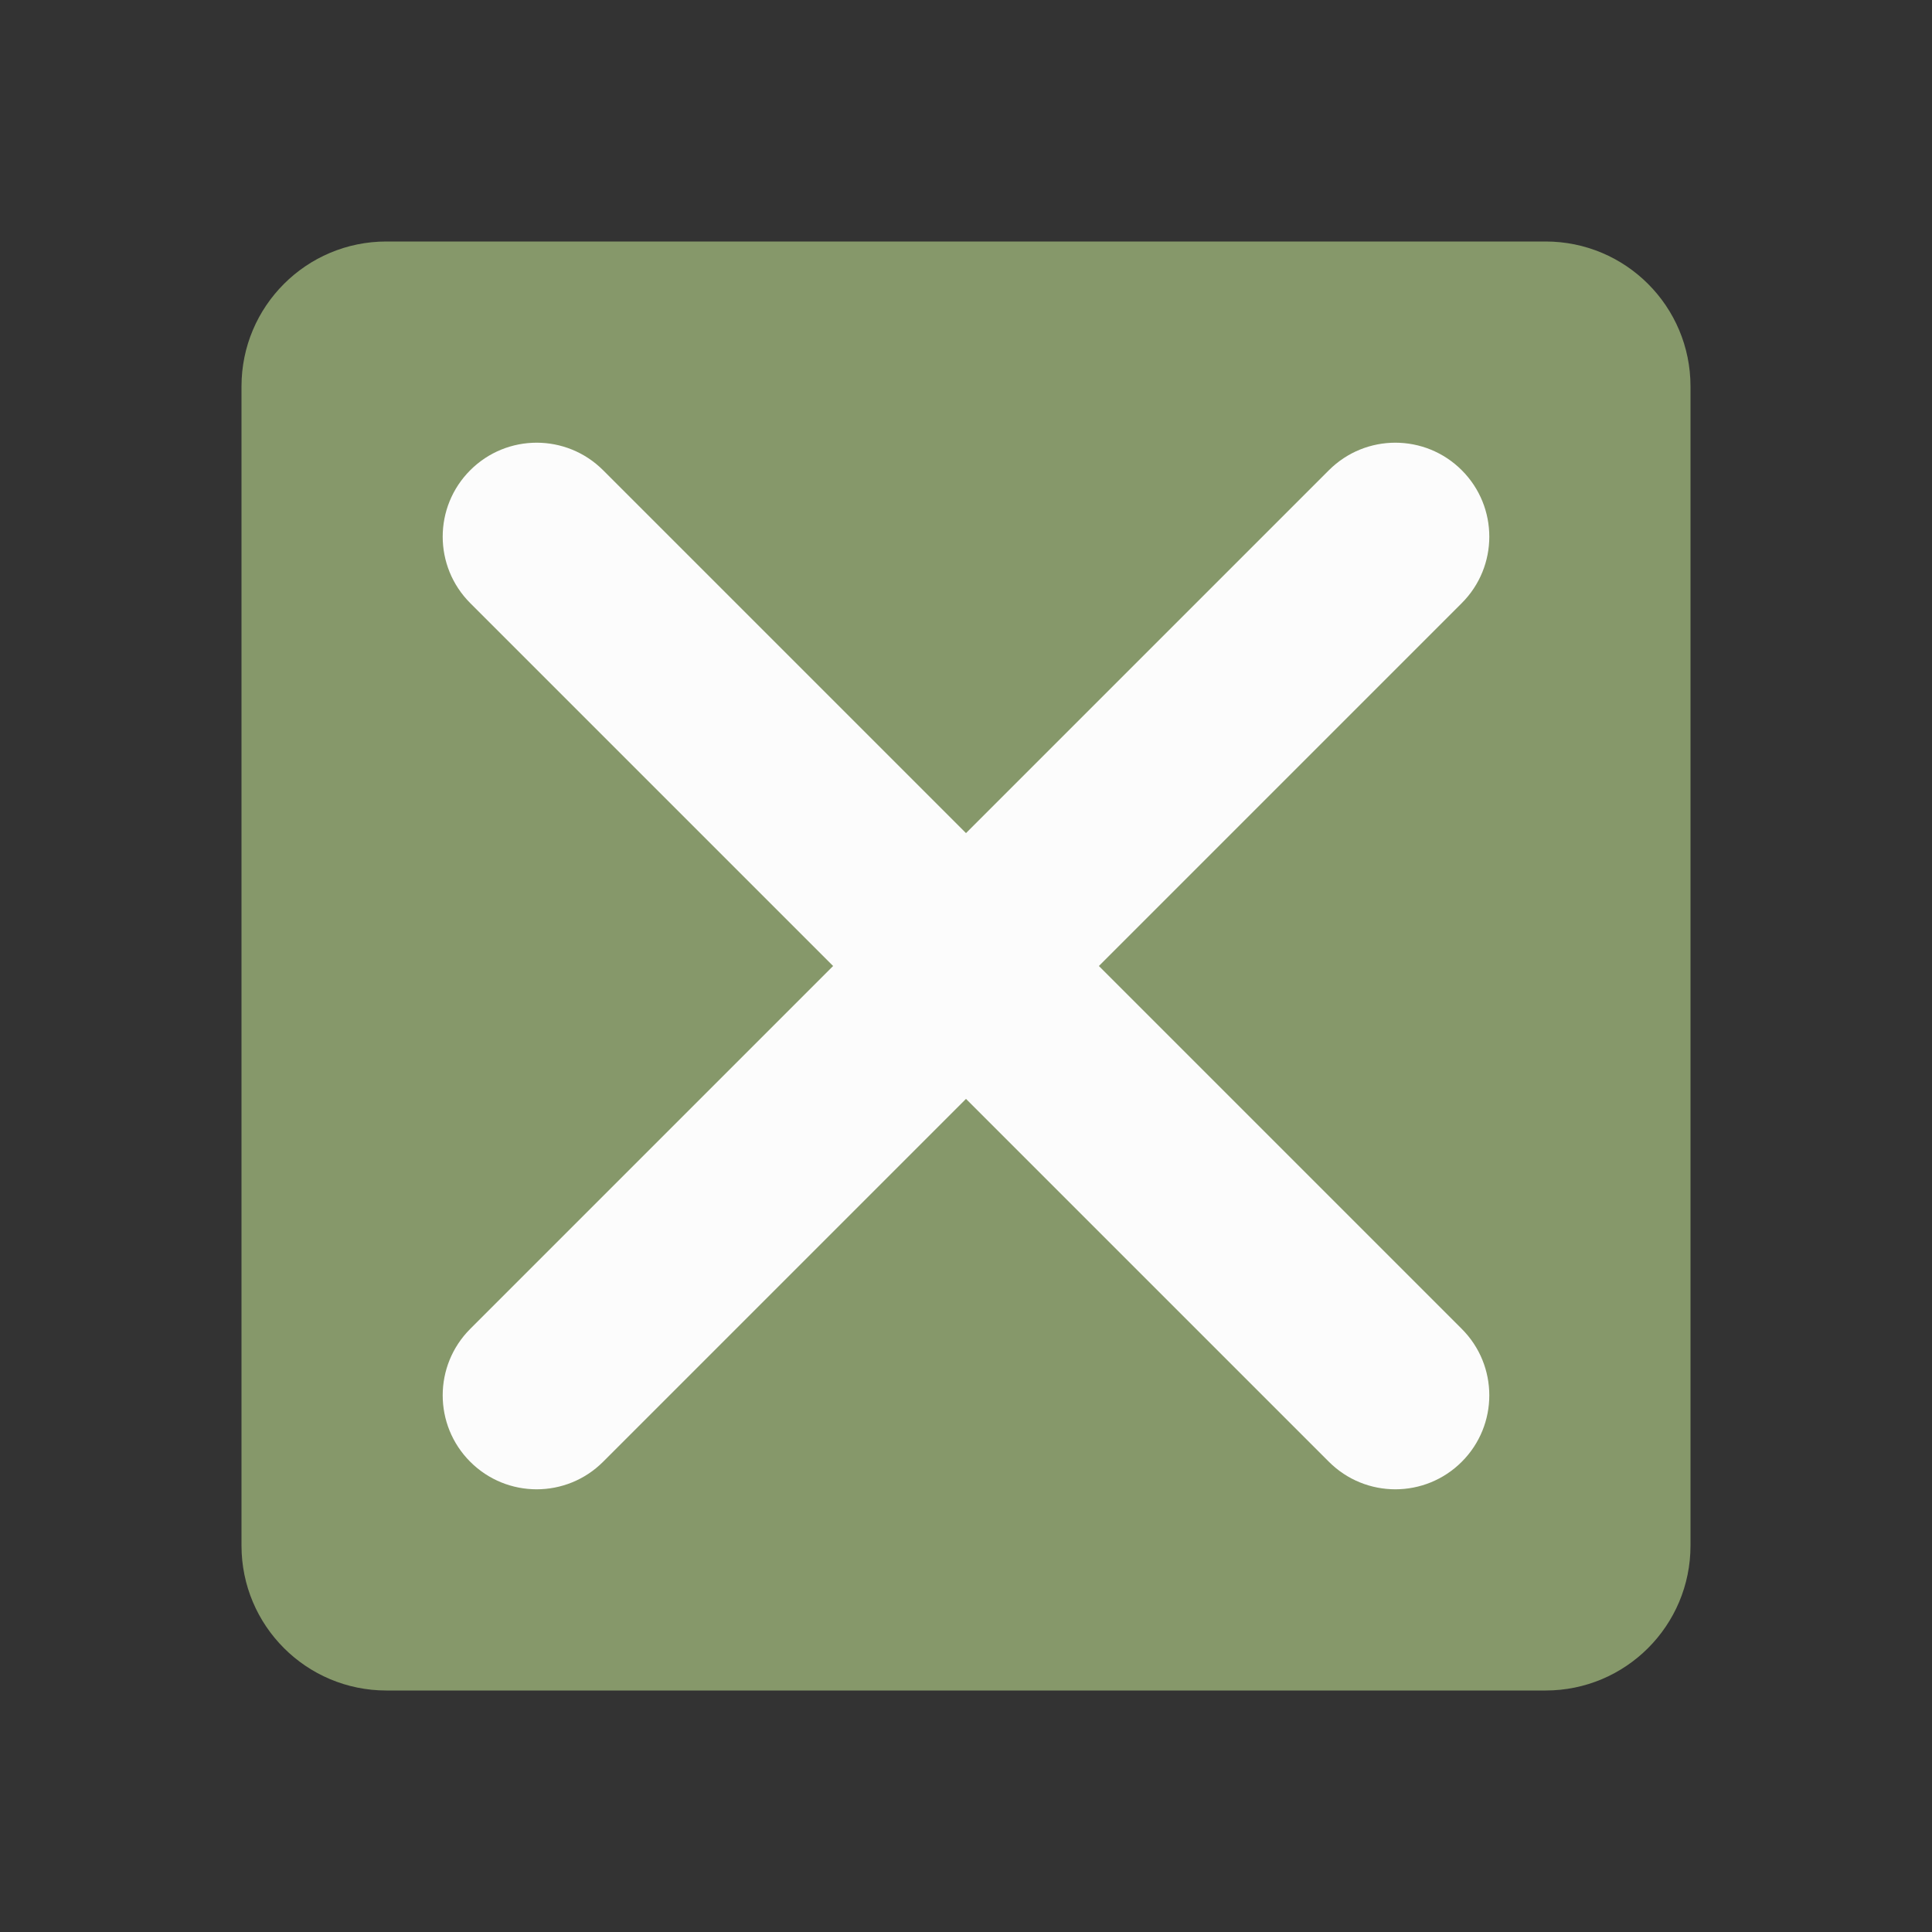 <?xml version='1.0' encoding='UTF-8' standalone='no'?>
<svg baseProfile="tiny" height="6.35mm" version="1.2" viewBox="0 0 54 54" width="6.35mm" xmlns="http://www.w3.org/2000/svg" xmlns:xlink="http://www.w3.org/1999/xlink">
    <rect x="0" y="0" width="54" height="54" fill="#333333" stroke="none"/>
    <style id="current-color-scheme" type="text/css">.ColorScheme-Text {color:#fcfcfc;}</style>
    <title>Qt SVG Document</title>
    <desc>Auto-generated by Klassy window decoration</desc>
    <defs/>
    <g fill="none" fill-rule="evenodd" stroke="black" stroke-linecap="square" stroke-linejoin="bevel" stroke-width="1">
        <g class="ColorScheme-Text" fill="#a7c080" fill-opacity="0.72" font-family="Noto Sans" font-size="30" font-style="normal" font-weight="400" stroke="none" transform="matrix(3.375,0,0,3.375,0,0)">
            <path d="M2,3.2 C2,2.537 2.537,2 3.2,2 L12.8,2 C13.463,2 14,2.537 14,3.2 L14,12.8 C14,13.463 13.463,14 12.8,14 L3.2,14 C2.537,14 2,13.463 2,12.8 L2,3.2" fill-rule="evenodd" vector-effect="none"/>
        </g>
        <g class="ColorScheme-Text" fill="currentColor" fill-opacity="1" font-family="Noto Sans" font-size="30" font-style="normal" font-weight="400" stroke="none" transform="matrix(3,0,0,3,0,0)">
            <path d="M5.619,4.381 L13.619,12.381 C13.961,12.723 13.961,13.277 13.619,13.619 C13.277,13.961 12.723,13.961 12.381,13.619 L4.381,5.619 C4.039,5.277 4.039,4.723 4.381,4.381 C4.723,4.039 5.277,4.039 5.619,4.381 " fill-rule="nonzero" vector-effect="none"/>
            <path d="M13.619,5.619 L5.619,13.619 C5.277,13.961 4.723,13.961 4.381,13.619 C4.039,13.277 4.039,12.723 4.381,12.381 L12.381,4.381 C12.723,4.039 13.277,4.039 13.619,4.381 C13.961,4.723 13.961,5.277 13.619,5.619 " fill-rule="nonzero" vector-effect="none"/>
        </g>
    </g>
</svg>
